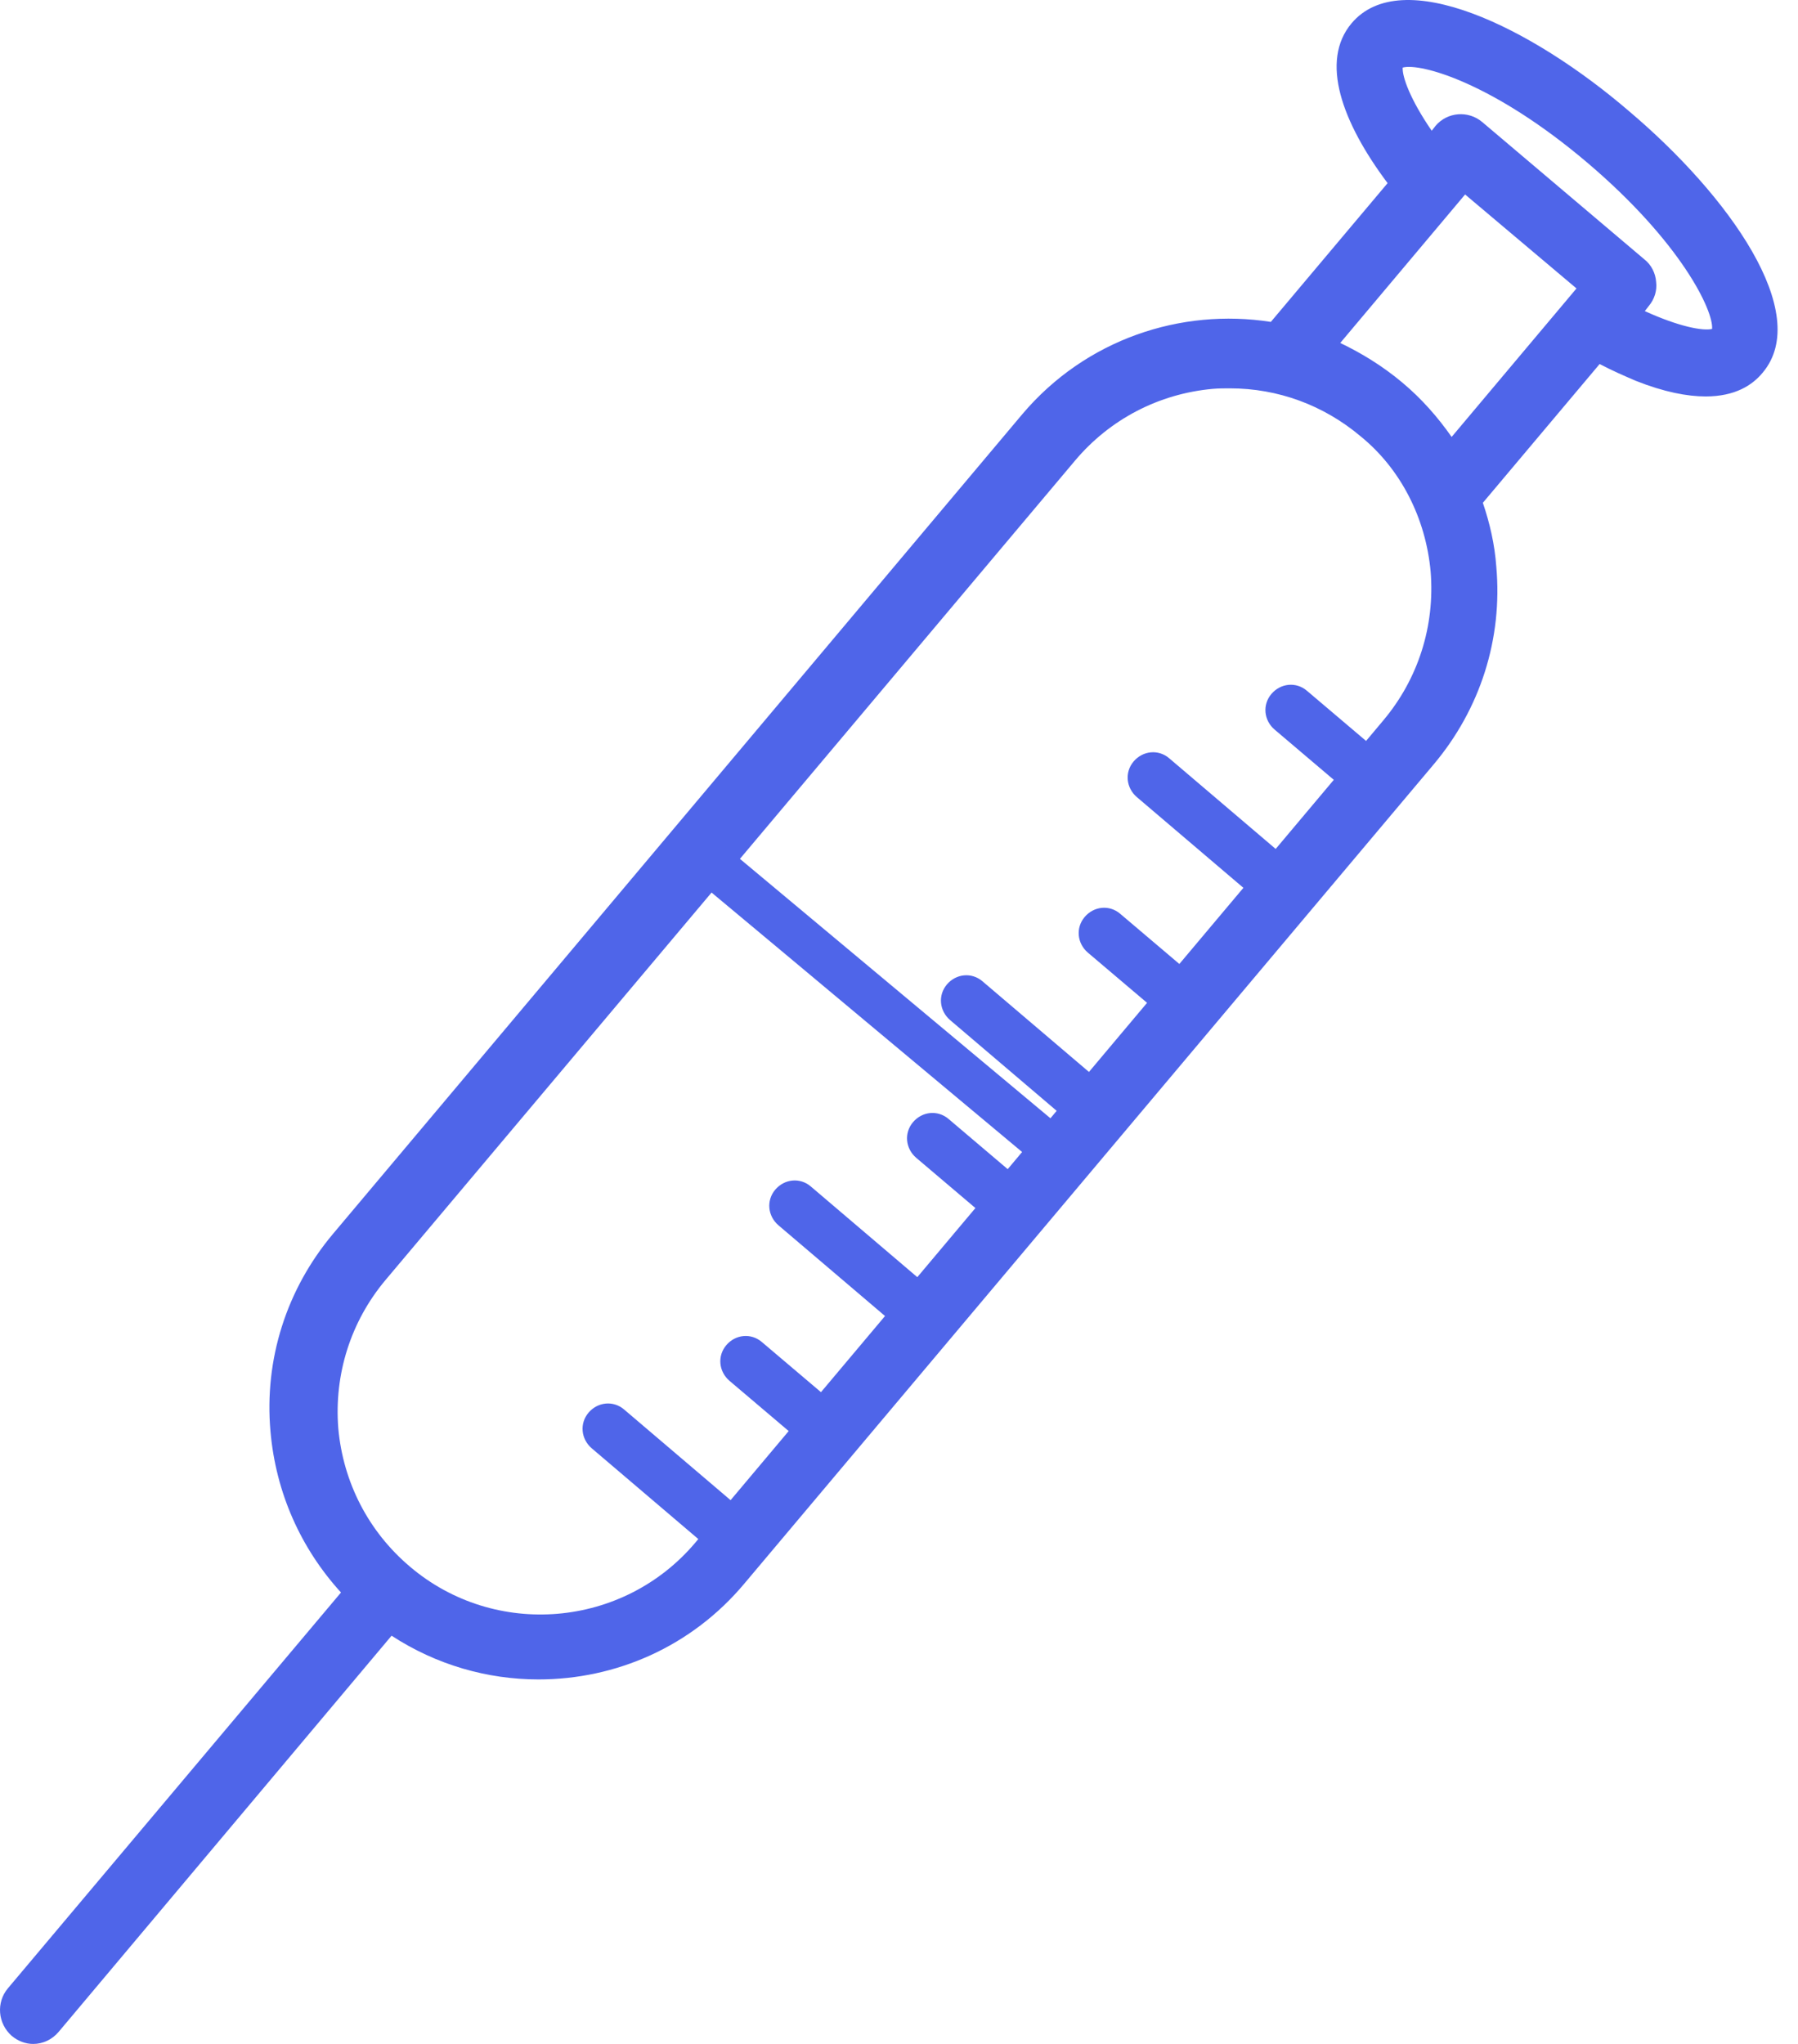 <svg width="66" height="75" viewBox="0 0 66 75" fill="none" xmlns="http://www.w3.org/2000/svg">
<path d="M49.612 0.855C48.447 2.242 49.257 4.481 50.935 6.72L46.649 11.812C43.35 11.297 39.854 12.447 37.524 15.201L12.221 45.279C10.522 47.3 9.692 49.876 9.929 52.531C10.127 54.77 11.036 56.81 12.517 58.435L0.29 72.959C-0.144 73.474 -0.085 74.247 0.429 74.703C0.666 74.901 0.942 75 1.219 75C1.574 75 1.91 74.841 2.147 74.564L14.374 60.02C16.013 61.09 17.89 61.625 19.766 61.625C22.591 61.625 25.376 60.437 27.331 58.099L52.634 28.04C54.333 26.019 55.163 23.443 54.925 20.788C54.866 19.976 54.688 19.203 54.432 18.45L58.718 13.358C59.172 13.596 59.627 13.794 60.041 13.972C61.088 14.388 61.938 14.547 62.609 14.547C63.696 14.547 64.328 14.131 64.703 13.675C66.54 11.495 63.459 7.176 59.804 4.085C56.209 0.994 51.449 -1.324 49.612 0.855ZM58.264 5.967C61.72 8.9 62.905 11.416 62.846 12.07C62.51 12.149 61.641 11.991 60.377 11.416L60.515 11.238C60.733 10.98 60.831 10.663 60.792 10.346C60.772 10.029 60.614 9.712 60.357 9.514L54.412 4.481C53.898 4.045 53.128 4.105 52.693 4.62L52.555 4.798C51.765 3.649 51.469 2.817 51.489 2.48C52.14 2.302 54.807 3.035 58.264 5.967ZM52.516 20.986C52.674 22.968 52.061 24.91 50.777 26.435L50.145 27.188L47.973 25.346C47.578 25.009 47.005 25.068 46.669 25.465C46.333 25.861 46.392 26.435 46.788 26.772L48.96 28.615L46.827 31.151L42.916 27.822C42.521 27.485 41.948 27.545 41.612 27.941C41.276 28.337 41.336 28.912 41.731 29.249L45.642 32.578L43.291 35.372L41.118 33.529C40.724 33.192 40.151 33.251 39.815 33.648C39.479 34.044 39.538 34.619 39.933 34.956L42.106 36.798L41.039 38.066L39.973 39.334L36.062 36.006C35.667 35.669 35.094 35.728 34.758 36.124C34.422 36.521 34.482 37.095 34.877 37.432L38.788 40.761L36.99 42.901L34.818 41.058C34.422 40.721 33.85 40.781 33.514 41.177C33.178 41.573 33.237 42.148 33.632 42.485L35.805 44.328L33.672 46.864L29.761 43.535C29.366 43.198 28.793 43.258 28.457 43.654C28.121 44.05 28.181 44.625 28.576 44.962L32.487 48.29L30.136 51.084L27.963 49.242C27.568 48.905 26.995 48.964 26.66 49.36C26.324 49.757 26.383 50.331 26.778 50.668L28.951 52.511L26.818 55.047L22.907 51.718C22.512 51.382 21.939 51.441 21.603 51.837C21.267 52.233 21.327 52.808 21.722 53.145L25.633 56.474L25.534 56.593C22.887 59.743 18.166 60.139 15.045 57.484C13.524 56.196 12.596 54.393 12.418 52.412C12.26 50.43 12.873 48.489 14.156 46.963L29.702 28.496L39.459 16.905C40.743 15.379 42.541 14.448 44.516 14.269C44.733 14.25 44.95 14.25 45.148 14.25C46.906 14.25 48.585 14.864 49.948 16.013C51.41 17.202 52.338 19.005 52.516 20.986ZM51.469 14.032C50.758 13.437 49.987 12.962 49.197 12.585L53.78 7.136L57.869 10.584L53.286 16.033C52.772 15.3 52.18 14.626 51.469 14.032Z" fill="#4F65E9"/>
<path d="M25.622 32.336C29.83 35.843 34.037 39.37 38.244 42.877C39.034 43.531 40.18 42.402 39.39 41.728C35.183 38.221 30.975 34.694 26.768 31.187C25.978 30.533 24.832 31.662 25.622 32.336Z" fill="#4F65E9"/>
</svg>
